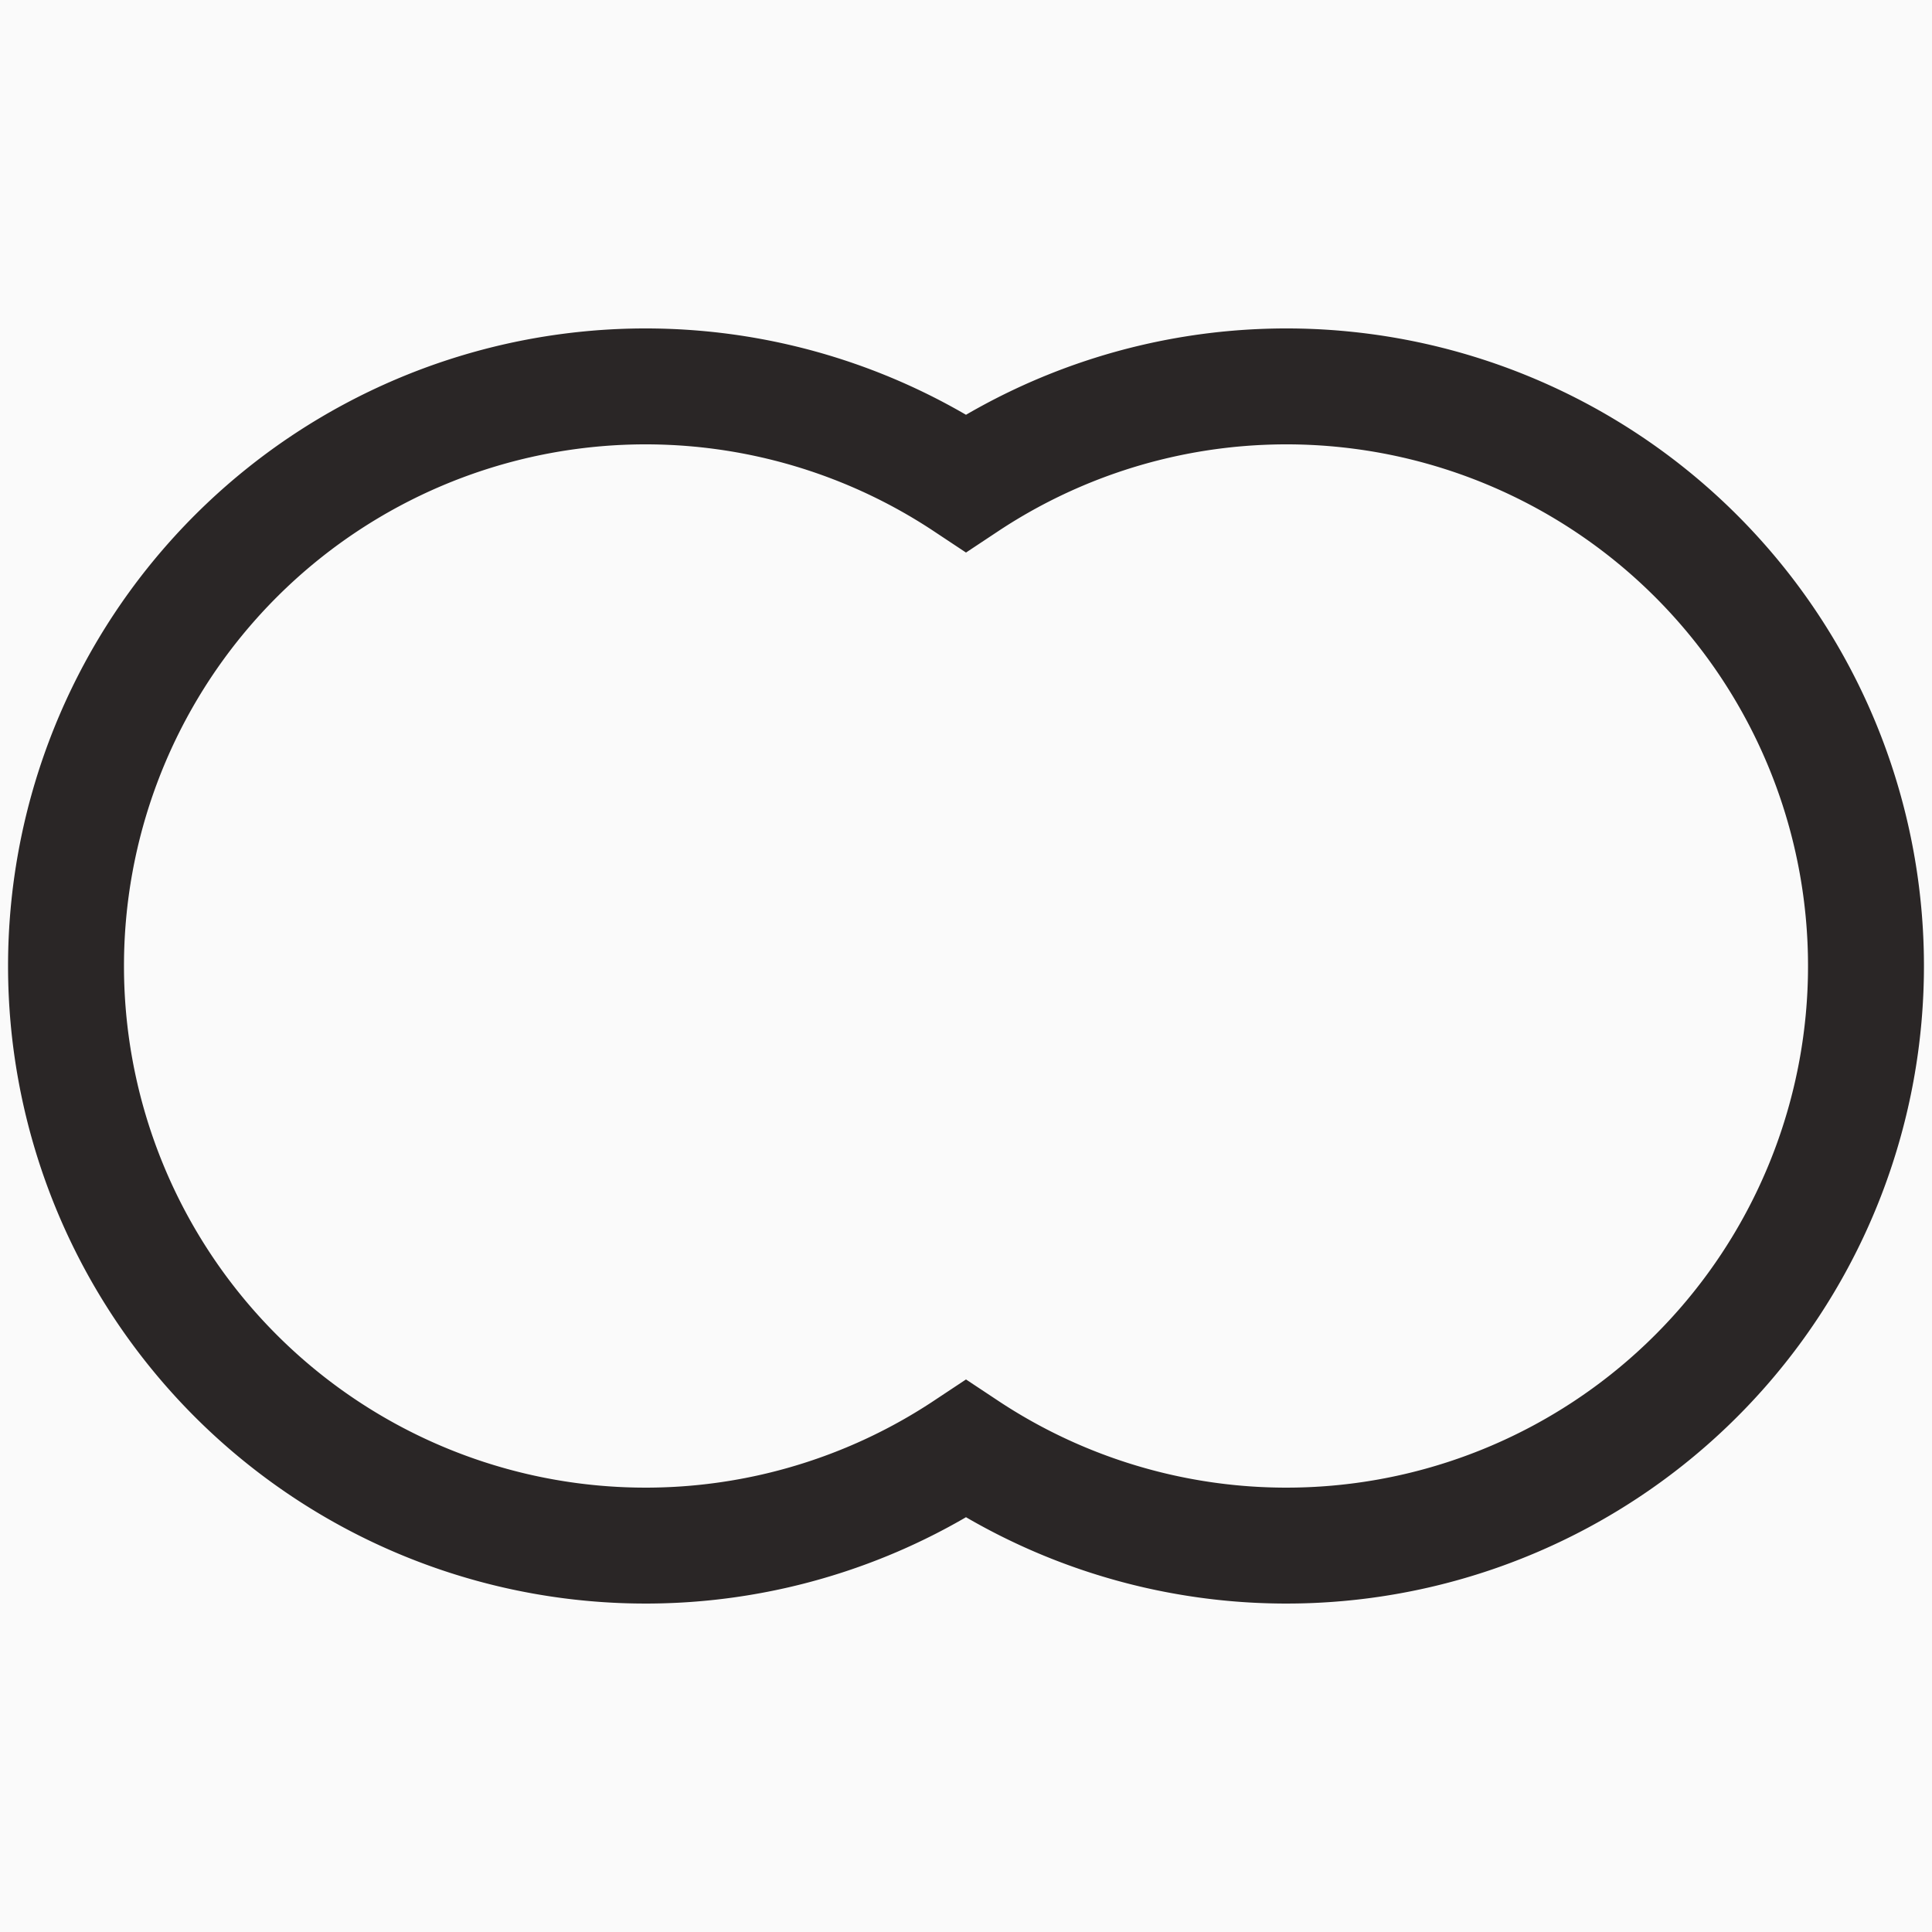 <svg style="height: 500px; width: 500px;" xmlns="http://www.w3.org/2000/svg" viewBox="0 0 500 500">
    <defs>
        <filter id="shadow-1" height="300%" width="300%" x="-100%" y="-100%">
            <feFlood flood-color="rgba(255, 255, 255, 1)" result="flood"></feFlood>
            <feComposite in="flood" in2="SourceGraphic" operator="atop" result="composite"></feComposite>
            <feGaussianBlur in="composite" stdDeviation="15" result="blur"></feGaussianBlur>
            <feOffset dx="0" dy="0" result="offset"></feOffset>
            <feComposite in="SourceGraphic" in2="offset" operator="over"></feComposite>
        </filter>
    </defs>
    <path d="M0 0h512v512H0z" fill="#000000" fill-opacity="0.02"></path>
    <g class="" style="touch-action: none;" transform="translate(0,0)">

        <path d="M250,375 a150 150 0 1 0 0,-250 a150 150 0 1 0 0,250 z"
            fill="#ffffff" fill-opacity="0" stroke="#2a2626" stroke-opacity="1" stroke-width="30"
        />
    </g>
</svg>